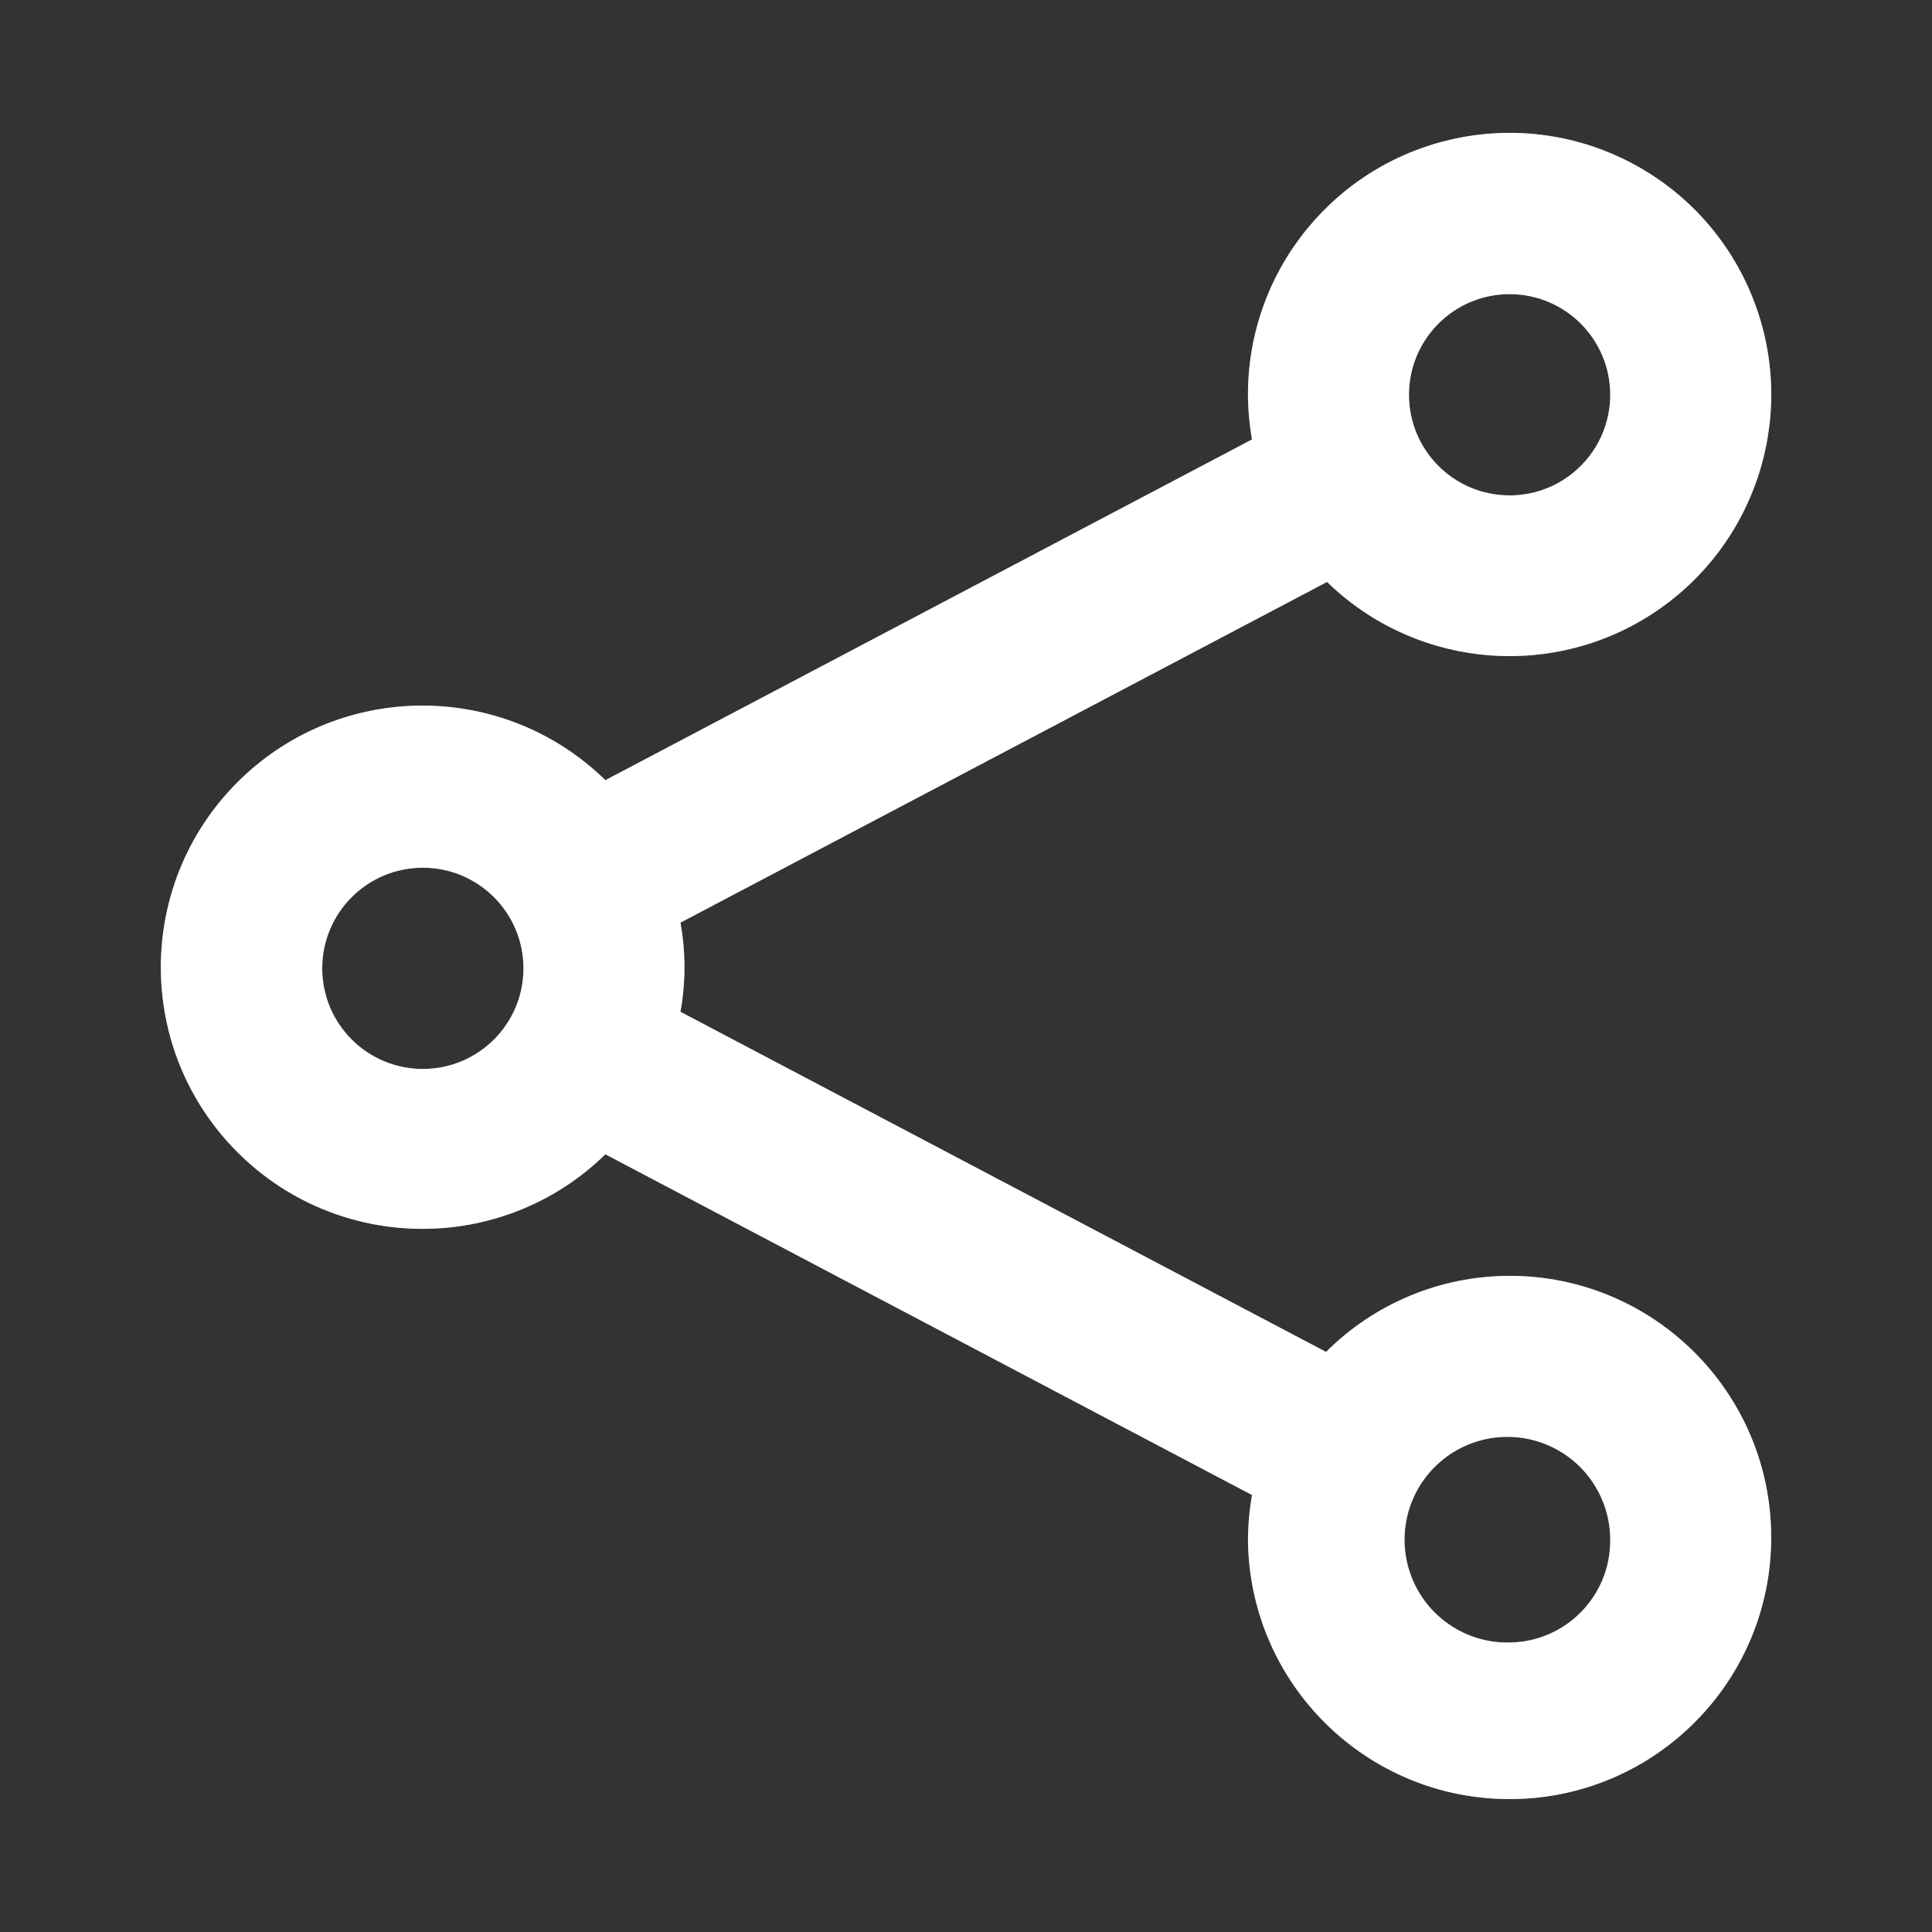 <svg width="96" height="96" viewBox="0 0 96 96" fill="none" xmlns="http://www.w3.org/2000/svg">
<rect x="0" y="0" width="96" height="96" fill="#333333" stroke="none"/>
<path fill-rule="evenodd" clip-rule="evenodd" d="M86.986 14.543C84.577 8.844 78.486 5.631 72.423 6.863C66.36 8.095 62.005 13.429 62.011 19.616C62.016 20.36 62.083 21.103 62.211 21.836L30.081 38.766L29.835 38.532C24.716 33.776 16.717 33.915 11.765 38.903C6.734 43.972 6.734 52.15 11.765 57.219C16.797 62.288 24.974 62.349 30.081 57.356L62.211 74.286L62.141 74.727C62.059 75.316 62.015 75.911 62.011 76.506C62.071 83.671 67.918 89.436 75.084 89.396C82.249 89.356 88.03 83.525 88.01 76.36C87.99 69.194 82.176 63.396 75.011 63.396C71.59 63.399 68.311 64.758 65.891 67.176L33.811 50.276L33.883 49.836C34.075 48.512 34.051 47.164 33.811 45.846L65.941 28.916L66.185 29.148C70.622 33.253 77.327 33.764 82.343 30.338C87.452 26.848 89.394 20.242 86.986 14.543ZM71.248 72.933C72.701 71.449 74.907 70.991 76.83 71.775C78.753 72.559 80.01 74.429 80.011 76.506C80.039 79.297 77.802 81.583 75.011 81.616C72.935 81.661 71.038 80.445 70.212 78.539C69.386 76.633 69.796 74.418 71.248 72.933ZM21.011 43.116C18.249 43.116 16.011 45.355 16.011 48.116C16.011 50.877 18.249 53.116 21.011 53.116C23.772 53.116 26.011 50.877 26.011 48.116C26.011 45.355 23.772 43.116 21.011 43.116ZM70.011 19.616C70.011 16.855 72.249 14.616 75.011 14.616C77.772 14.616 80.011 16.855 80.011 19.616C80.011 22.378 77.772 24.616 75.011 24.616C72.249 24.616 70.011 22.378 70.011 19.616Z" fill="white"/>
<path fill-rule="evenodd" clip-rule="evenodd" d="M86.986 14.543C84.577 8.844 78.486 5.631 72.423 6.863C66.36 8.095 62.005 13.429 62.011 19.616C62.016 20.36 62.083 21.103 62.211 21.836L30.081 38.766L29.835 38.532C24.716 33.776 16.717 33.915 11.765 38.903C6.734 43.972 6.734 52.15 11.765 57.219C16.797 62.288 24.974 62.349 30.081 57.356L62.211 74.286L62.141 74.727C62.059 75.316 62.015 75.911 62.011 76.506C62.071 83.671 67.918 89.436 75.084 89.396C82.249 89.356 88.03 83.525 88.01 76.36C87.99 69.194 82.176 63.396 75.011 63.396C71.59 63.399 68.311 64.758 65.891 67.176L33.811 50.276L33.883 49.836C34.075 48.512 34.051 47.164 33.811 45.846L65.941 28.916L66.185 29.148C70.622 33.253 77.327 33.764 82.343 30.338C87.452 26.848 89.394 20.242 86.986 14.543ZM71.248 72.933C72.701 71.449 74.907 70.991 76.83 71.775C78.753 72.559 80.01 74.429 80.011 76.506C80.039 79.297 77.802 81.583 75.011 81.616C72.935 81.661 71.038 80.445 70.212 78.539C69.386 76.633 69.796 74.418 71.248 72.933ZM21.011 43.116C18.249 43.116 16.011 45.355 16.011 48.116C16.011 50.877 18.249 53.116 21.011 53.116C23.772 53.116 26.011 50.877 26.011 48.116C26.011 45.355 23.772 43.116 21.011 43.116ZM70.011 19.616C70.011 16.855 72.249 14.616 75.011 14.616C77.772 14.616 80.011 16.855 80.011 19.616C80.011 22.378 77.772 24.616 75.011 24.616C72.249 24.616 70.011 22.378 70.011 19.616Z" fill="white" fill-opacity="0.2"/>
<path fill-rule="evenodd" clip-rule="evenodd" d="M86.986 14.543C84.577 8.844 78.486 5.631 72.423 6.863C66.36 8.095 62.005 13.429 62.011 19.616C62.016 20.36 62.083 21.103 62.211 21.836L30.081 38.766L29.835 38.532C24.716 33.776 16.717 33.915 11.765 38.903C6.734 43.972 6.734 52.15 11.765 57.219C16.797 62.288 24.974 62.349 30.081 57.356L62.211 74.286L62.141 74.727C62.059 75.316 62.015 75.911 62.011 76.506C62.071 83.671 67.918 89.436 75.084 89.396C82.249 89.356 88.03 83.525 88.01 76.36C87.99 69.194 82.176 63.396 75.011 63.396C71.59 63.399 68.311 64.758 65.891 67.176L33.811 50.276L33.883 49.836C34.075 48.512 34.051 47.164 33.811 45.846L65.941 28.916L66.185 29.148C70.622 33.253 77.327 33.764 82.343 30.338C87.452 26.848 89.394 20.242 86.986 14.543ZM71.248 72.933C72.701 71.449 74.907 70.991 76.83 71.775C78.753 72.559 80.01 74.429 80.011 76.506C80.039 79.297 77.802 81.583 75.011 81.616C72.935 81.661 71.038 80.445 70.212 78.539C69.386 76.633 69.796 74.418 71.248 72.933ZM21.011 43.116C18.249 43.116 16.011 45.355 16.011 48.116C16.011 50.877 18.249 53.116 21.011 53.116C23.772 53.116 26.011 50.877 26.011 48.116C26.011 45.355 23.772 43.116 21.011 43.116ZM70.011 19.616C70.011 16.855 72.249 14.616 75.011 14.616C77.772 14.616 80.011 16.855 80.011 19.616C80.011 22.378 77.772 24.616 75.011 24.616C72.249 24.616 70.011 22.378 70.011 19.616Z" fill="white" fill-opacity="0.2"/>
</svg>
